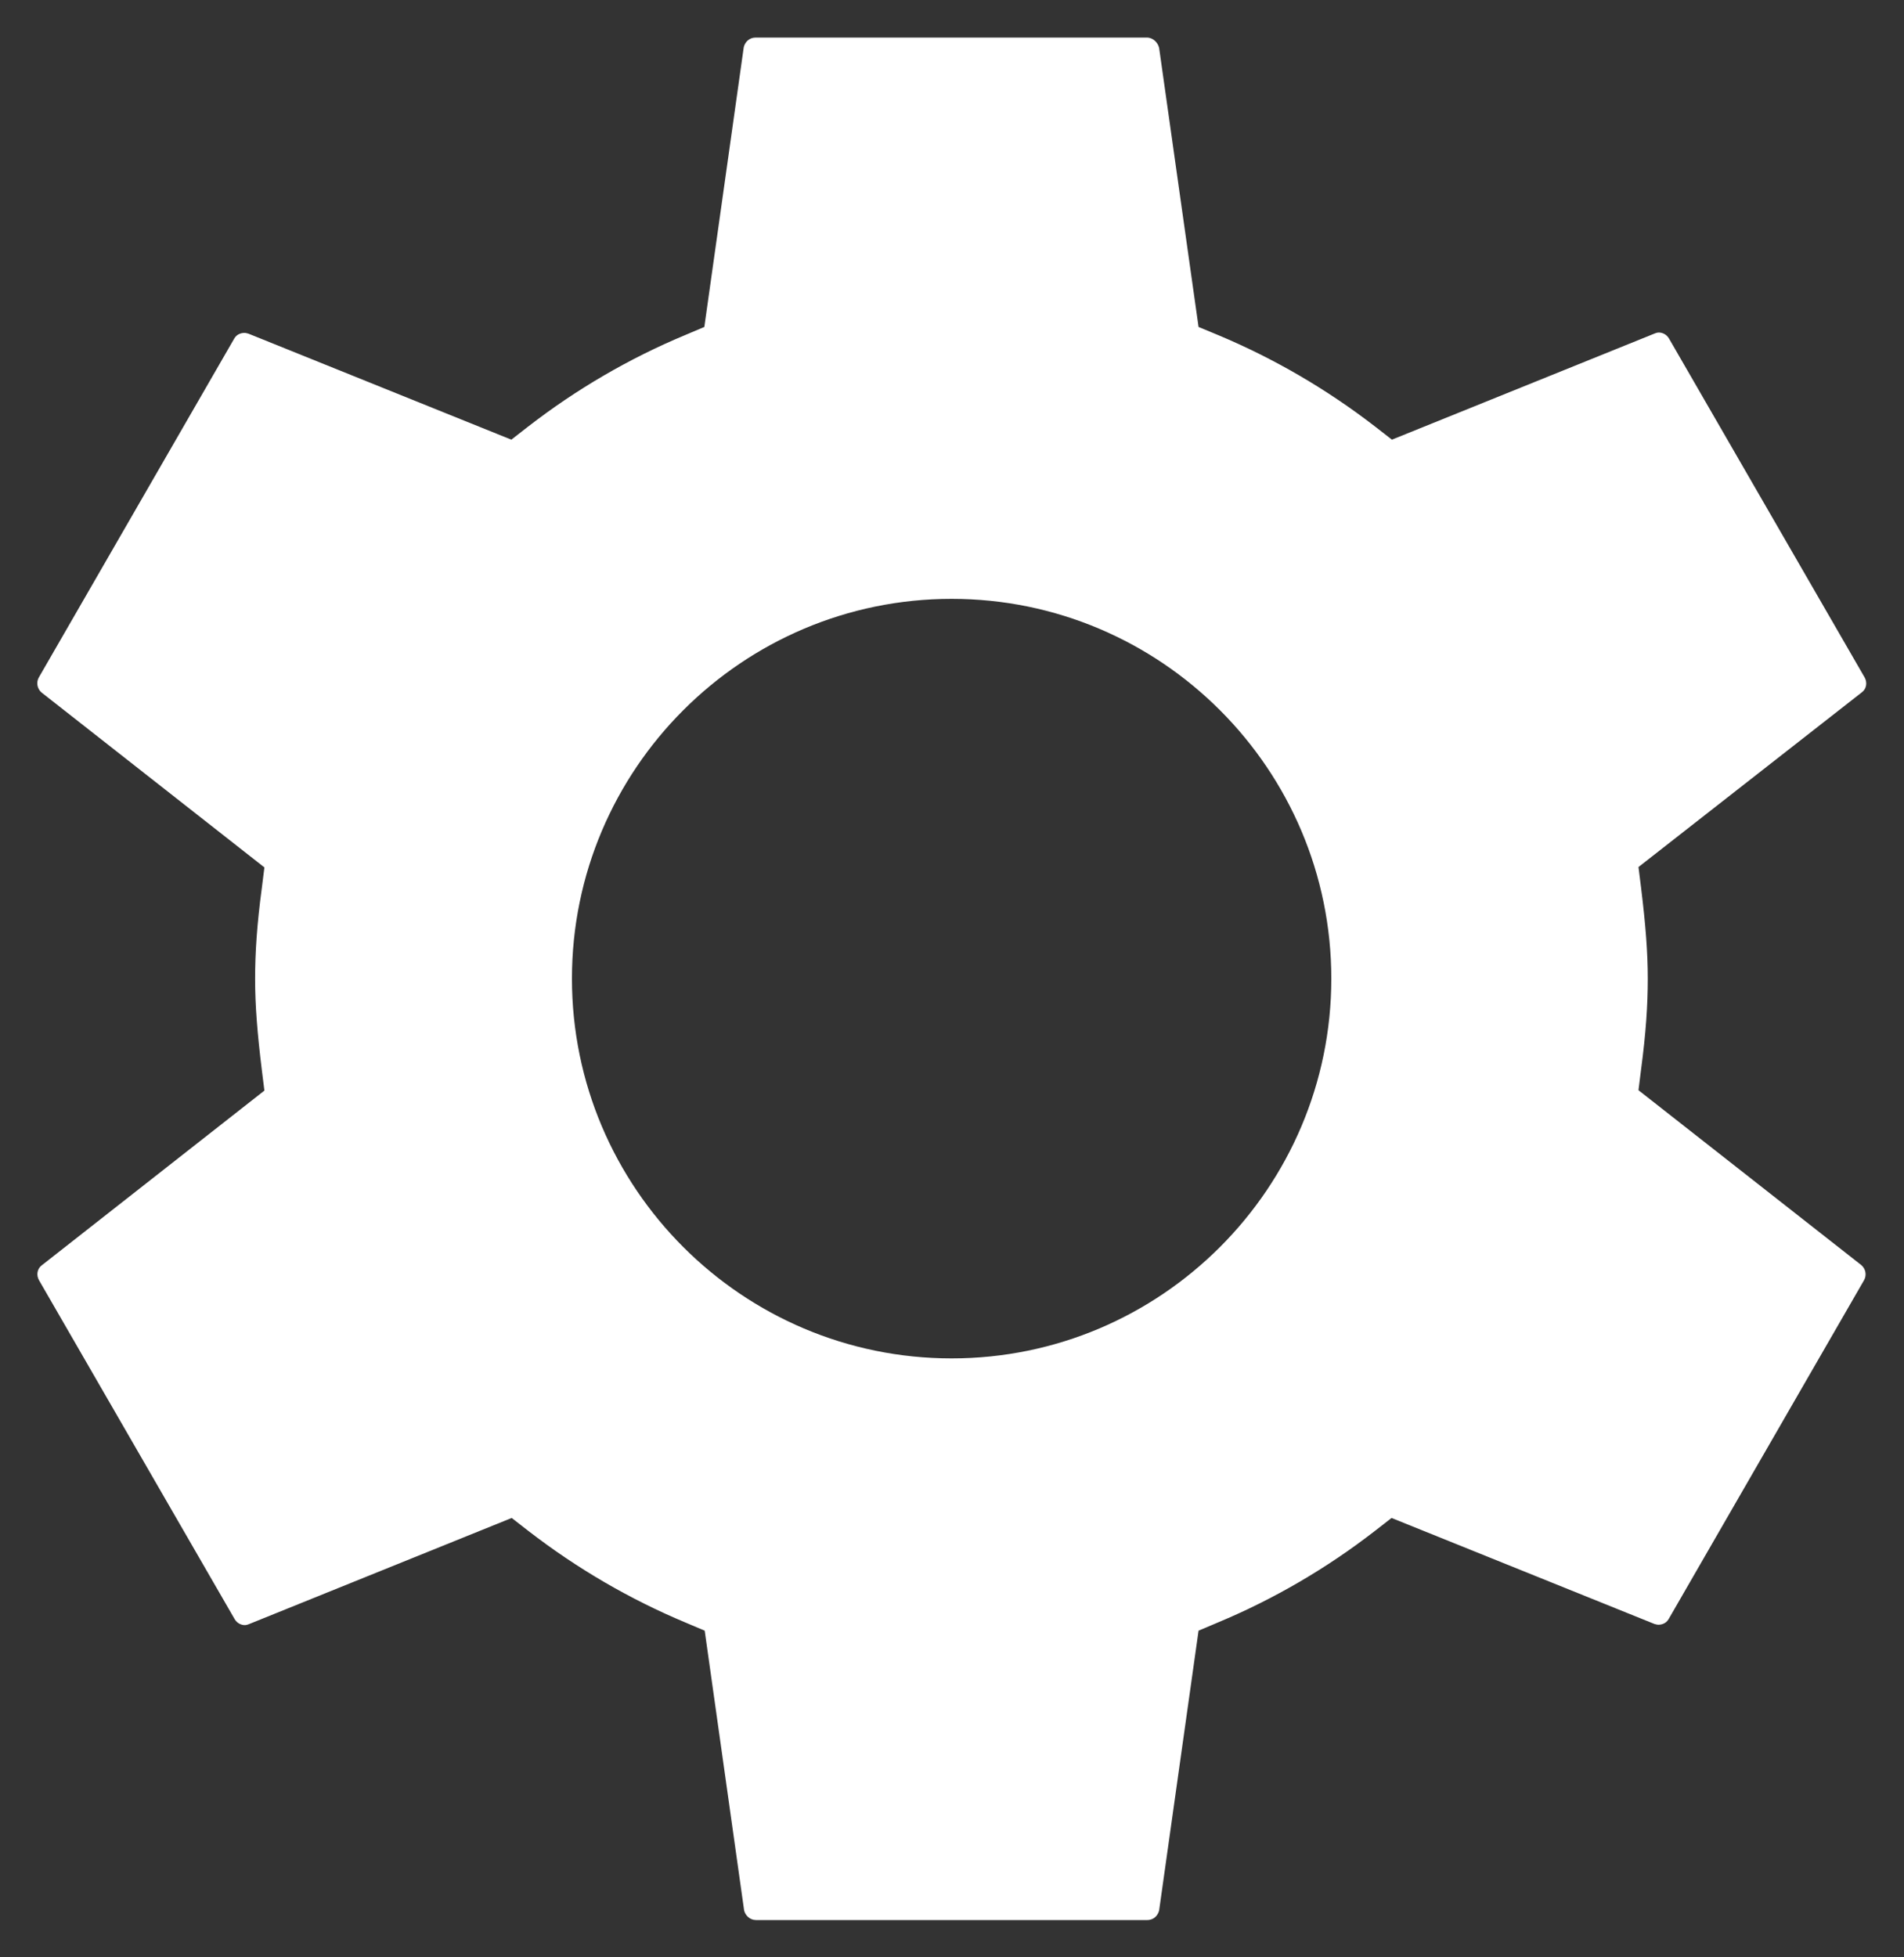 <?xml version="1.0" encoding="utf-8"?>
<!-- Generator: Adobe Illustrator 19.1.0, SVG Export Plug-In . SVG Version: 6.00 Build 0)  -->
<svg version="1.1" id="Layer_1" xmlns="http://www.w3.org/2000/svg" xmlns:xlink="http://www.w3.org/1999/xlink" x="0px" y="0px"
	 viewBox="-49 133.8 512 526.2" style="enable-background:new -49 133.8 512 526.2;" xml:space="preserve">
<rect x="-49" y="133.8" width="512" height="526.2" fill="#333333" stroke="none"/>
<style type="text/css">
	.st0{fill:#FFFFFF;}
</style>
<path class="st0" d="M154.3,650c-1.7,0-2.9-1.3-3.2-2.6l-10.6-75.2l-5.2-2.2c-14.8-6.2-29-14.4-42.2-24.6l-4.5-3.5l-70.8,28.6
	c-0.3,0.1-0.6,0.2-1,0.2c-0.8,0-2-0.4-2.7-1.6l-52.6-91.1c-0.8-1.4-0.5-3.1,0.7-4l59.9-47l-0.7-5.6c-1.2-9.8-1.8-17.3-1.8-24.4
	c0-7.1,0.5-14.7,1.8-24.4l0.7-5.6l-59.9-47c-1.2-1-1.5-2.7-0.8-4l52.6-91.2c0.8-1.4,2.3-1.5,2.7-1.5c0.4,0,0.7,0.1,1.1,0.2
	l70.7,28.5l4.5-3.5c12.9-10,27.1-18.3,42.2-24.6l5.2-2.2l10.6-75.2c0.3-1.3,1.4-2.6,3.2-2.6h105.2c1.7,0,3,1.4,3.3,2.8l10.6,75
	l5.3,2.2c14.8,6.2,29,14.4,42.2,24.6l4.5,3.5l70.8-28.6c0.3-0.1,0.6-0.2,1-0.2c0.8,0,2,0.4,2.7,1.6l52.6,91.1c0.8,1.4,0.5,3.1-0.7,4
	l-60.1,47l0.7,5.6c1.2,9.8,1.8,17.3,1.8,24.4c0,7.1-0.5,14.6-1.8,24.4l-0.7,5.6l59.9,47c1.2,1,1.5,2.7,0.8,4l-52.6,91.2
	c-0.8,1.4-2.3,1.5-2.7,1.5c-0.4,0-0.7-0.1-1.1-0.2l-70.7-28.5l-4.5,3.5c-12.9,10-27.1,18.3-42.2,24.6l-5.2,2.2l-10.6,75.2
	c-0.3,1.3-1.4,2.6-3.2,2.6H154.3z M206.9,294.8c-56.3,0-102.1,45.8-102.1,102.1S150.6,499,206.9,499c56.3,0,102.1-45.8,102.1-102.1
	S263.2,294.8,206.9,294.8z"/>
</svg>
